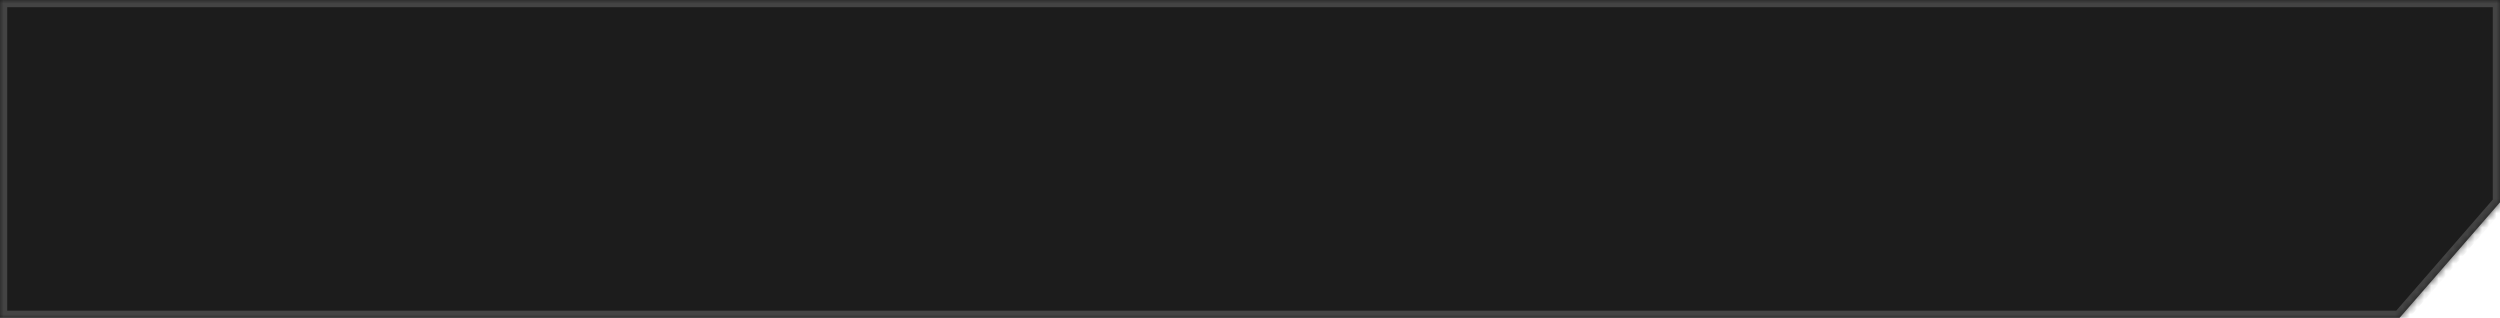 <svg width="346" height="44" viewBox="0 0 346 44" fill="none" xmlns="http://www.w3.org/2000/svg">
<g filter="url(#filter0_b_2_491)">
<mask id="path-1-inside-1_2_491" fill="white">
<path d="M0 0H15.072H346L346 28L332.09 44H0V14.667V0Z"/>
</mask>
<path d="M0 0H15.072H346L346 28L332.09 44H0V14.667V0Z" fill="#1C1C1C"/>
<path d="M0 0V-1H-1V0H0ZM346 0L347 -1.08991e-06V-1H346V0ZM332.09 44V45H332.546L332.845 44.656L332.09 44ZM0 44H-1V45H0V44ZM346 28L346.755 28.656L347 28.374V28L346 28ZM332.09 43H0V45H332.09V43ZM1 44V14.667H-1V44H1ZM1 14.667V0H-1V14.667H1ZM0 1H15.072V-1H0V1ZM15.072 1H346V-1H15.072V1ZM345 1.08991e-06L345 28L347 28L347 -1.08991e-06L345 1.08991e-06ZM345.245 27.344L331.336 43.344L332.845 44.656L346.755 28.656L345.245 27.344Z" fill="#444444" mask="url(#path-1-inside-1_2_491)"/>
</g>
<defs>
<filter id="filter0_b_2_491" x="-4" y="-4" width="354" height="52" filterUnits="userSpaceOnUse" color-interpolation-filters="sRGB">
<feFlood flood-opacity="0" result="BackgroundImageFix"/>
<feGaussianBlur in="BackgroundImageFix" stdDeviation="2"/>
<feComposite in2="SourceAlpha" operator="in" result="effect1_backgroundBlur_2_491"/>
<feBlend mode="normal" in="SourceGraphic" in2="effect1_backgroundBlur_2_491" result="shape"/>
</filter>
</defs>
</svg>
